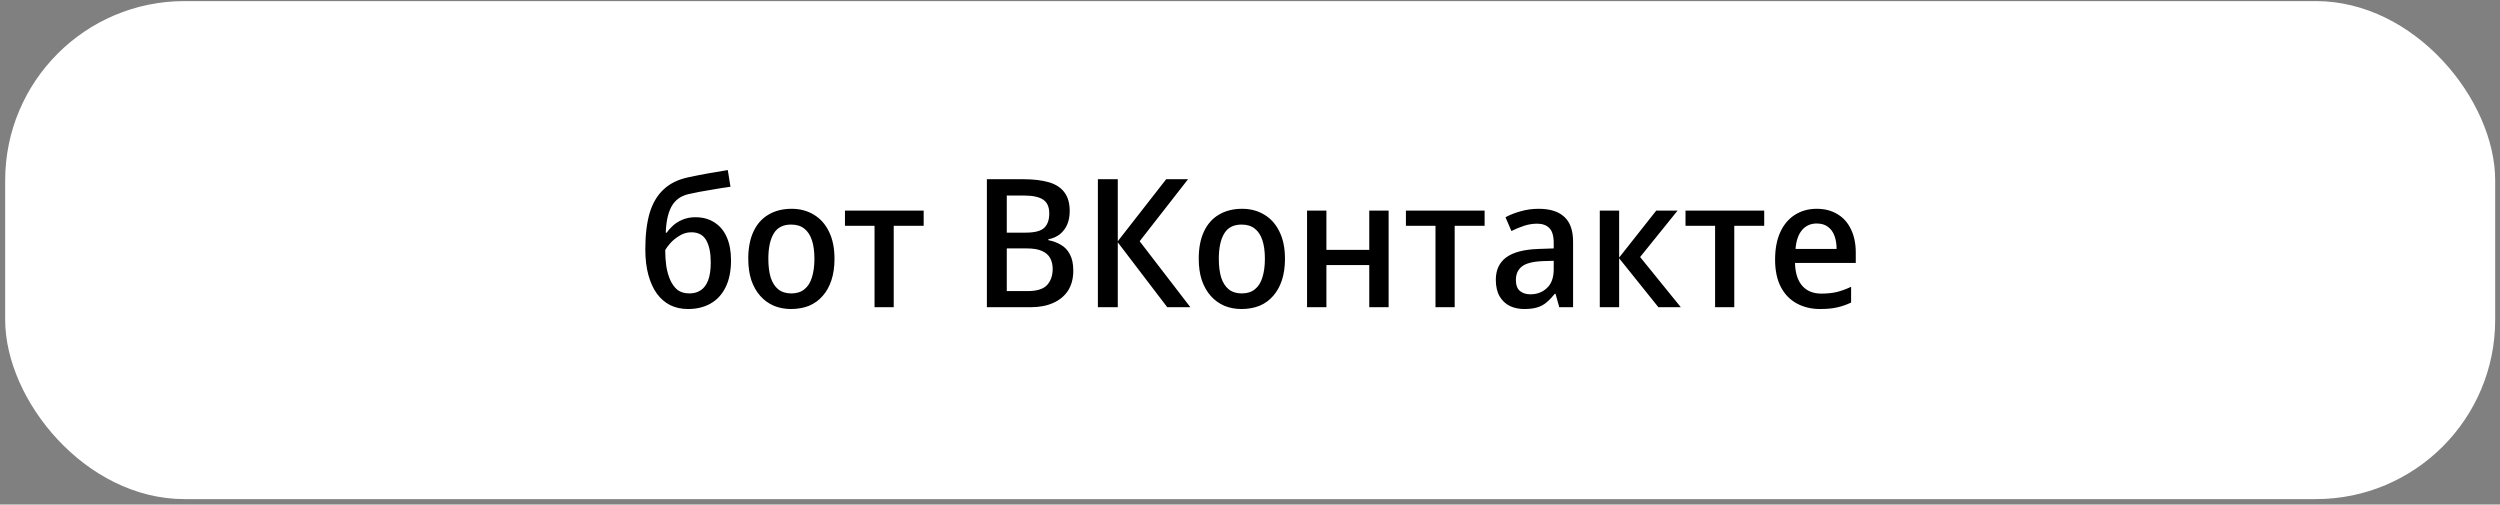 <svg width="441" height="89" viewBox="0 0 441 89" fill="none" xmlns="http://www.w3.org/2000/svg">
<rect x="0" y="0" width="441" height="89" fill="#808080" stroke="none"/>
<rect x="0.914" y="0.194" width="439.236" height="87.847" rx="31.625" fill="white"/>
<path d="M113.834 43.98C113.834 41.471 114.087 39.341 114.593 37.591C115.12 35.841 115.942 34.45 117.06 33.417C118.177 32.362 119.643 31.646 121.456 31.266C122.636 31.013 123.817 30.781 124.998 30.57C126.178 30.36 127.306 30.17 128.382 30.001L128.856 32.942C128.329 33.006 127.76 33.09 127.148 33.195C126.537 33.301 125.915 33.406 125.282 33.512C124.65 33.617 124.038 33.722 123.448 33.828C122.879 33.933 122.373 34.039 121.93 34.144C121.192 34.271 120.549 34.492 120.001 34.808C119.474 35.124 119.031 35.546 118.673 36.073C118.314 36.6 118.03 37.275 117.819 38.097C117.608 38.898 117.481 39.879 117.439 41.038H117.629C117.882 40.638 118.24 40.227 118.704 39.805C119.168 39.383 119.727 39.035 120.38 38.761C121.055 38.466 121.814 38.319 122.657 38.319C123.986 38.319 125.124 38.635 126.073 39.267C127.022 39.879 127.739 40.754 128.223 41.892C128.708 43.01 128.951 44.348 128.951 45.909C128.951 47.827 128.624 49.429 127.97 50.716C127.338 51.981 126.452 52.929 125.314 53.562C124.197 54.194 122.879 54.511 121.361 54.511C120.222 54.511 119.189 54.289 118.262 53.846C117.334 53.383 116.543 52.708 115.89 51.822C115.236 50.916 114.73 49.809 114.372 48.502C114.013 47.195 113.834 45.687 113.834 43.98ZM121.614 51.759C122.373 51.759 123.026 51.58 123.575 51.222C124.144 50.863 124.587 50.283 124.903 49.482C125.219 48.681 125.377 47.606 125.377 46.257C125.377 44.633 125.114 43.347 124.587 42.398C124.059 41.45 123.185 40.975 121.962 40.975C121.203 40.975 120.507 41.175 119.874 41.576C119.242 41.956 118.704 42.388 118.262 42.873C117.84 43.358 117.534 43.769 117.344 44.106C117.344 45.097 117.408 46.046 117.534 46.952C117.682 47.859 117.914 48.67 118.23 49.387C118.546 50.104 118.968 50.684 119.495 51.127C120.043 51.548 120.749 51.759 121.614 51.759ZM147.205 45.656C147.205 47.068 147.025 48.323 146.667 49.419C146.309 50.515 145.792 51.443 145.117 52.202C144.464 52.961 143.663 53.541 142.714 53.941C141.765 54.321 140.7 54.511 139.52 54.511C138.444 54.511 137.443 54.321 136.515 53.941C135.588 53.541 134.787 52.961 134.112 52.202C133.437 51.443 132.91 50.515 132.531 49.419C132.172 48.323 131.993 47.058 131.993 45.624C131.993 43.748 132.299 42.156 132.91 40.849C133.522 39.541 134.396 38.55 135.535 37.876C136.695 37.18 138.065 36.832 139.646 36.832C141.122 36.832 142.429 37.18 143.568 37.876C144.706 38.55 145.592 39.541 146.224 40.849C146.878 42.156 147.205 43.758 147.205 45.656ZM135.535 45.656C135.535 46.921 135.672 48.017 135.946 48.945C136.241 49.851 136.684 50.547 137.274 51.032C137.886 51.517 138.655 51.759 139.583 51.759C140.532 51.759 141.301 51.517 141.892 51.032C142.503 50.547 142.946 49.851 143.22 48.945C143.515 48.017 143.663 46.921 143.663 45.656C143.663 44.348 143.515 43.252 143.22 42.367C142.925 41.481 142.482 40.806 141.892 40.343C141.301 39.858 140.521 39.615 139.551 39.615C138.139 39.615 137.116 40.142 136.484 41.197C135.851 42.251 135.535 43.737 135.535 45.656ZM162.934 39.837H157.653V54.194H154.269V39.837H149.051V37.148H162.934V39.837ZM180.474 31.614C182.287 31.614 183.805 31.793 185.028 32.152C186.251 32.51 187.168 33.111 187.779 33.954C188.391 34.777 188.696 35.873 188.696 37.243C188.696 38.129 188.549 38.919 188.254 39.615C187.958 40.29 187.526 40.859 186.957 41.323C186.388 41.766 185.713 42.061 184.933 42.209V42.367C185.734 42.514 186.472 42.788 187.147 43.189C187.821 43.568 188.348 44.127 188.728 44.865C189.129 45.603 189.329 46.562 189.329 47.743C189.329 49.113 189.023 50.283 188.412 51.253C187.8 52.202 186.925 52.929 185.787 53.435C184.669 53.941 183.331 54.194 181.77 54.194H174.086V31.614H180.474ZM180.917 41.038C182.519 41.038 183.615 40.754 184.206 40.184C184.796 39.615 185.091 38.772 185.091 37.654C185.091 36.516 184.733 35.704 184.016 35.219C183.299 34.734 182.161 34.492 180.6 34.492H177.596V41.038H180.917ZM177.596 43.821V51.348H181.264C182.909 51.348 184.058 50.99 184.712 50.273C185.365 49.556 185.692 48.607 185.692 47.427C185.692 46.71 185.544 46.077 185.249 45.529C184.954 44.981 184.469 44.559 183.794 44.264C183.141 43.969 182.245 43.821 181.106 43.821H177.596ZM209.984 54.194H205.905L197.176 42.746V54.194H193.666V31.614H197.176V42.556L205.715 31.614H209.573L201.035 42.556L209.984 54.194ZM226.669 45.656C226.669 47.068 226.489 48.323 226.131 49.419C225.773 50.515 225.256 51.443 224.581 52.202C223.928 52.961 223.127 53.541 222.178 53.941C221.229 54.321 220.164 54.511 218.984 54.511C217.908 54.511 216.907 54.321 215.979 53.941C215.052 53.541 214.251 52.961 213.576 52.202C212.901 51.443 212.374 50.515 211.995 49.419C211.636 48.323 211.457 47.058 211.457 45.624C211.457 43.748 211.763 42.156 212.374 40.849C212.986 39.541 213.86 38.55 214.999 37.876C216.159 37.18 217.529 36.832 219.11 36.832C220.586 36.832 221.893 37.18 223.032 37.876C224.17 38.55 225.056 39.541 225.688 40.849C226.342 42.156 226.669 43.758 226.669 45.656ZM214.999 45.656C214.999 46.921 215.136 48.017 215.41 48.945C215.705 49.851 216.148 50.547 216.738 51.032C217.35 51.517 218.119 51.759 219.047 51.759C219.996 51.759 220.765 51.517 221.356 51.032C221.967 50.547 222.41 49.851 222.684 48.945C222.979 48.017 223.127 46.921 223.127 45.656C223.127 44.348 222.979 43.252 222.684 42.367C222.389 41.481 221.946 40.806 221.356 40.343C220.765 39.858 219.985 39.615 219.015 39.615C217.603 39.615 216.58 40.142 215.948 41.197C215.315 42.251 214.999 43.737 214.999 45.656ZM233.979 37.148V44.074H241.538V37.148H244.953V54.194H241.538V46.763H233.979V54.194H230.564V37.148H233.979ZM261.886 39.837H256.605V54.194H253.221V39.837H248.003V37.148H261.886V39.837ZM271.42 36.832C273.423 36.832 274.93 37.307 275.942 38.255C276.975 39.183 277.492 40.648 277.492 42.651V54.194H275.057L274.393 51.822H274.266C273.781 52.434 273.296 52.94 272.811 53.34C272.348 53.741 271.799 54.036 271.167 54.226C270.556 54.416 269.797 54.511 268.89 54.511C267.941 54.511 267.087 54.331 266.328 53.973C265.569 53.593 264.968 53.024 264.526 52.265C264.083 51.485 263.862 50.515 263.862 49.356C263.862 47.627 264.473 46.309 265.696 45.403C266.94 44.496 268.827 44.001 271.357 43.916L274.076 43.821V42.873C274.076 41.608 273.813 40.722 273.286 40.216C272.78 39.71 272.063 39.457 271.135 39.457C270.355 39.457 269.586 39.584 268.827 39.837C268.068 40.09 267.33 40.395 266.613 40.754L265.569 38.319C266.349 37.897 267.235 37.549 268.226 37.275C269.238 36.98 270.303 36.832 271.42 36.832ZM272.021 46.067C270.292 46.151 269.09 46.478 268.416 47.047C267.741 47.595 267.404 48.375 267.404 49.387C267.404 50.273 267.635 50.916 268.099 51.316C268.584 51.717 269.206 51.917 269.965 51.917C271.125 51.917 272.095 51.548 272.875 50.81C273.676 50.072 274.076 48.966 274.076 47.49V46.004L272.021 46.067ZM292.163 37.148H295.927L289.317 45.339L296.496 54.194H292.543L285.617 45.561V54.194H282.202V37.148H285.617V45.434L292.163 37.148ZM311.207 39.837H305.926V54.194H302.542V39.837H297.324V37.148H311.207V39.837ZM320.463 36.832C321.876 36.832 323.099 37.148 324.132 37.781C325.165 38.392 325.956 39.278 326.504 40.438C327.073 41.597 327.358 42.968 327.358 44.549V46.383H316.637C316.679 48.133 317.101 49.472 317.902 50.399C318.703 51.327 319.831 51.791 321.286 51.791C322.319 51.791 323.236 51.696 324.037 51.506C324.859 51.295 325.692 50.99 326.535 50.589V53.372C325.734 53.752 324.912 54.036 324.069 54.226C323.246 54.416 322.245 54.511 321.064 54.511C319.525 54.511 318.155 54.184 316.953 53.53C315.751 52.877 314.813 51.907 314.138 50.621C313.464 49.313 313.126 47.711 313.126 45.814C313.126 43.895 313.432 42.272 314.044 40.944C314.655 39.615 315.509 38.603 316.605 37.907C317.723 37.191 319.009 36.832 320.463 36.832ZM320.463 39.425C319.388 39.425 318.524 39.816 317.87 40.596C317.217 41.376 316.837 42.483 316.732 43.916H323.974C323.974 43.031 323.847 42.251 323.594 41.576C323.341 40.901 322.951 40.374 322.424 39.995C321.918 39.615 321.265 39.425 320.463 39.425Z" fill="black"/>
</svg>

